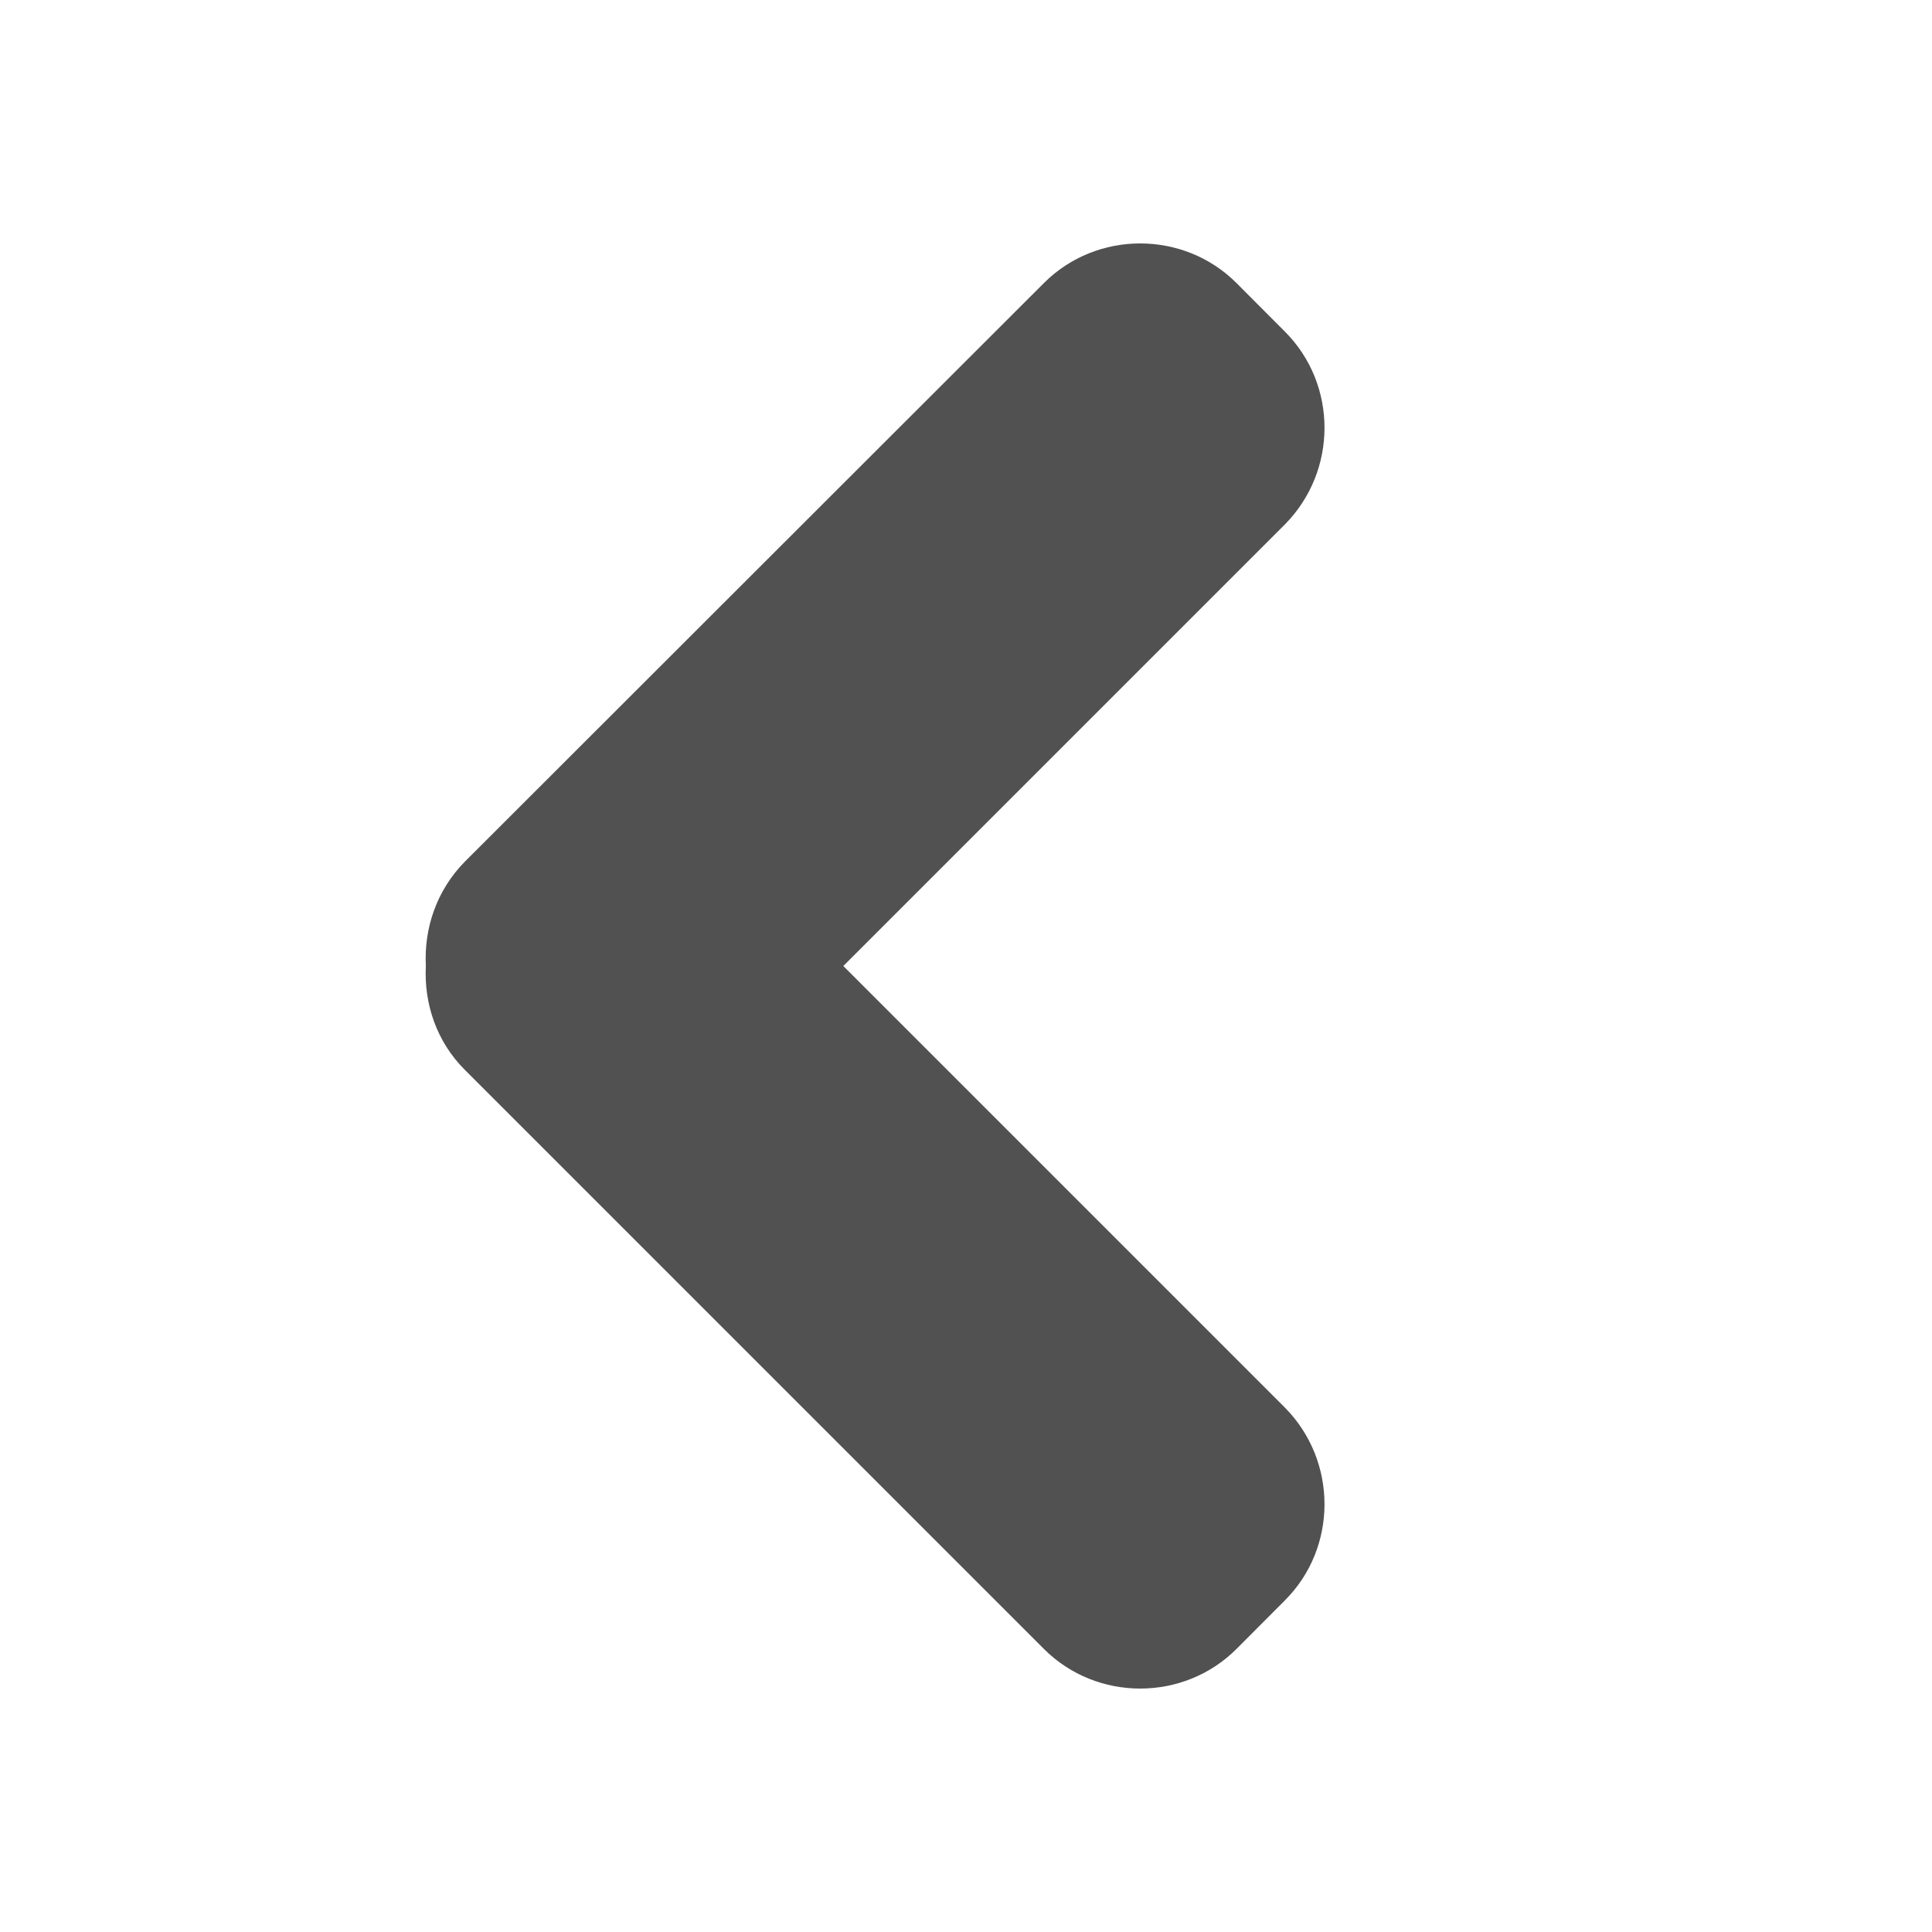 <?xml version="1.0" encoding="UTF-8"?>
<svg xmlns="http://www.w3.org/2000/svg" xmlns:xlink="http://www.w3.org/1999/xlink" width="12pt" height="12pt" viewBox="0 0 12 12" version="1.1">
<g id="surface1">
<path style=" stroke:none;fill-rule:nonzero;fill:rgb(31.765%,31.765%,31.765%);fill-opacity:1;" d="M 2.887 5.352 L 6.484 1.758 C 6.812 1.43 7.352 1.43 7.68 1.758 L 7.98 2.059 C 8.309 2.387 8.309 2.926 7.98 3.258 L 5.238 6 L 7.98 8.742 C 8.309 9.074 8.309 9.613 7.98 9.941 L 7.68 10.242 C 7.352 10.57 6.812 10.57 6.484 10.242 L 2.887 6.645 C 2.711 6.469 2.633 6.234 2.645 6 C 2.633 5.766 2.711 5.531 2.887 5.352 Z M 2.887 5.352 "/>
</g>
</svg>